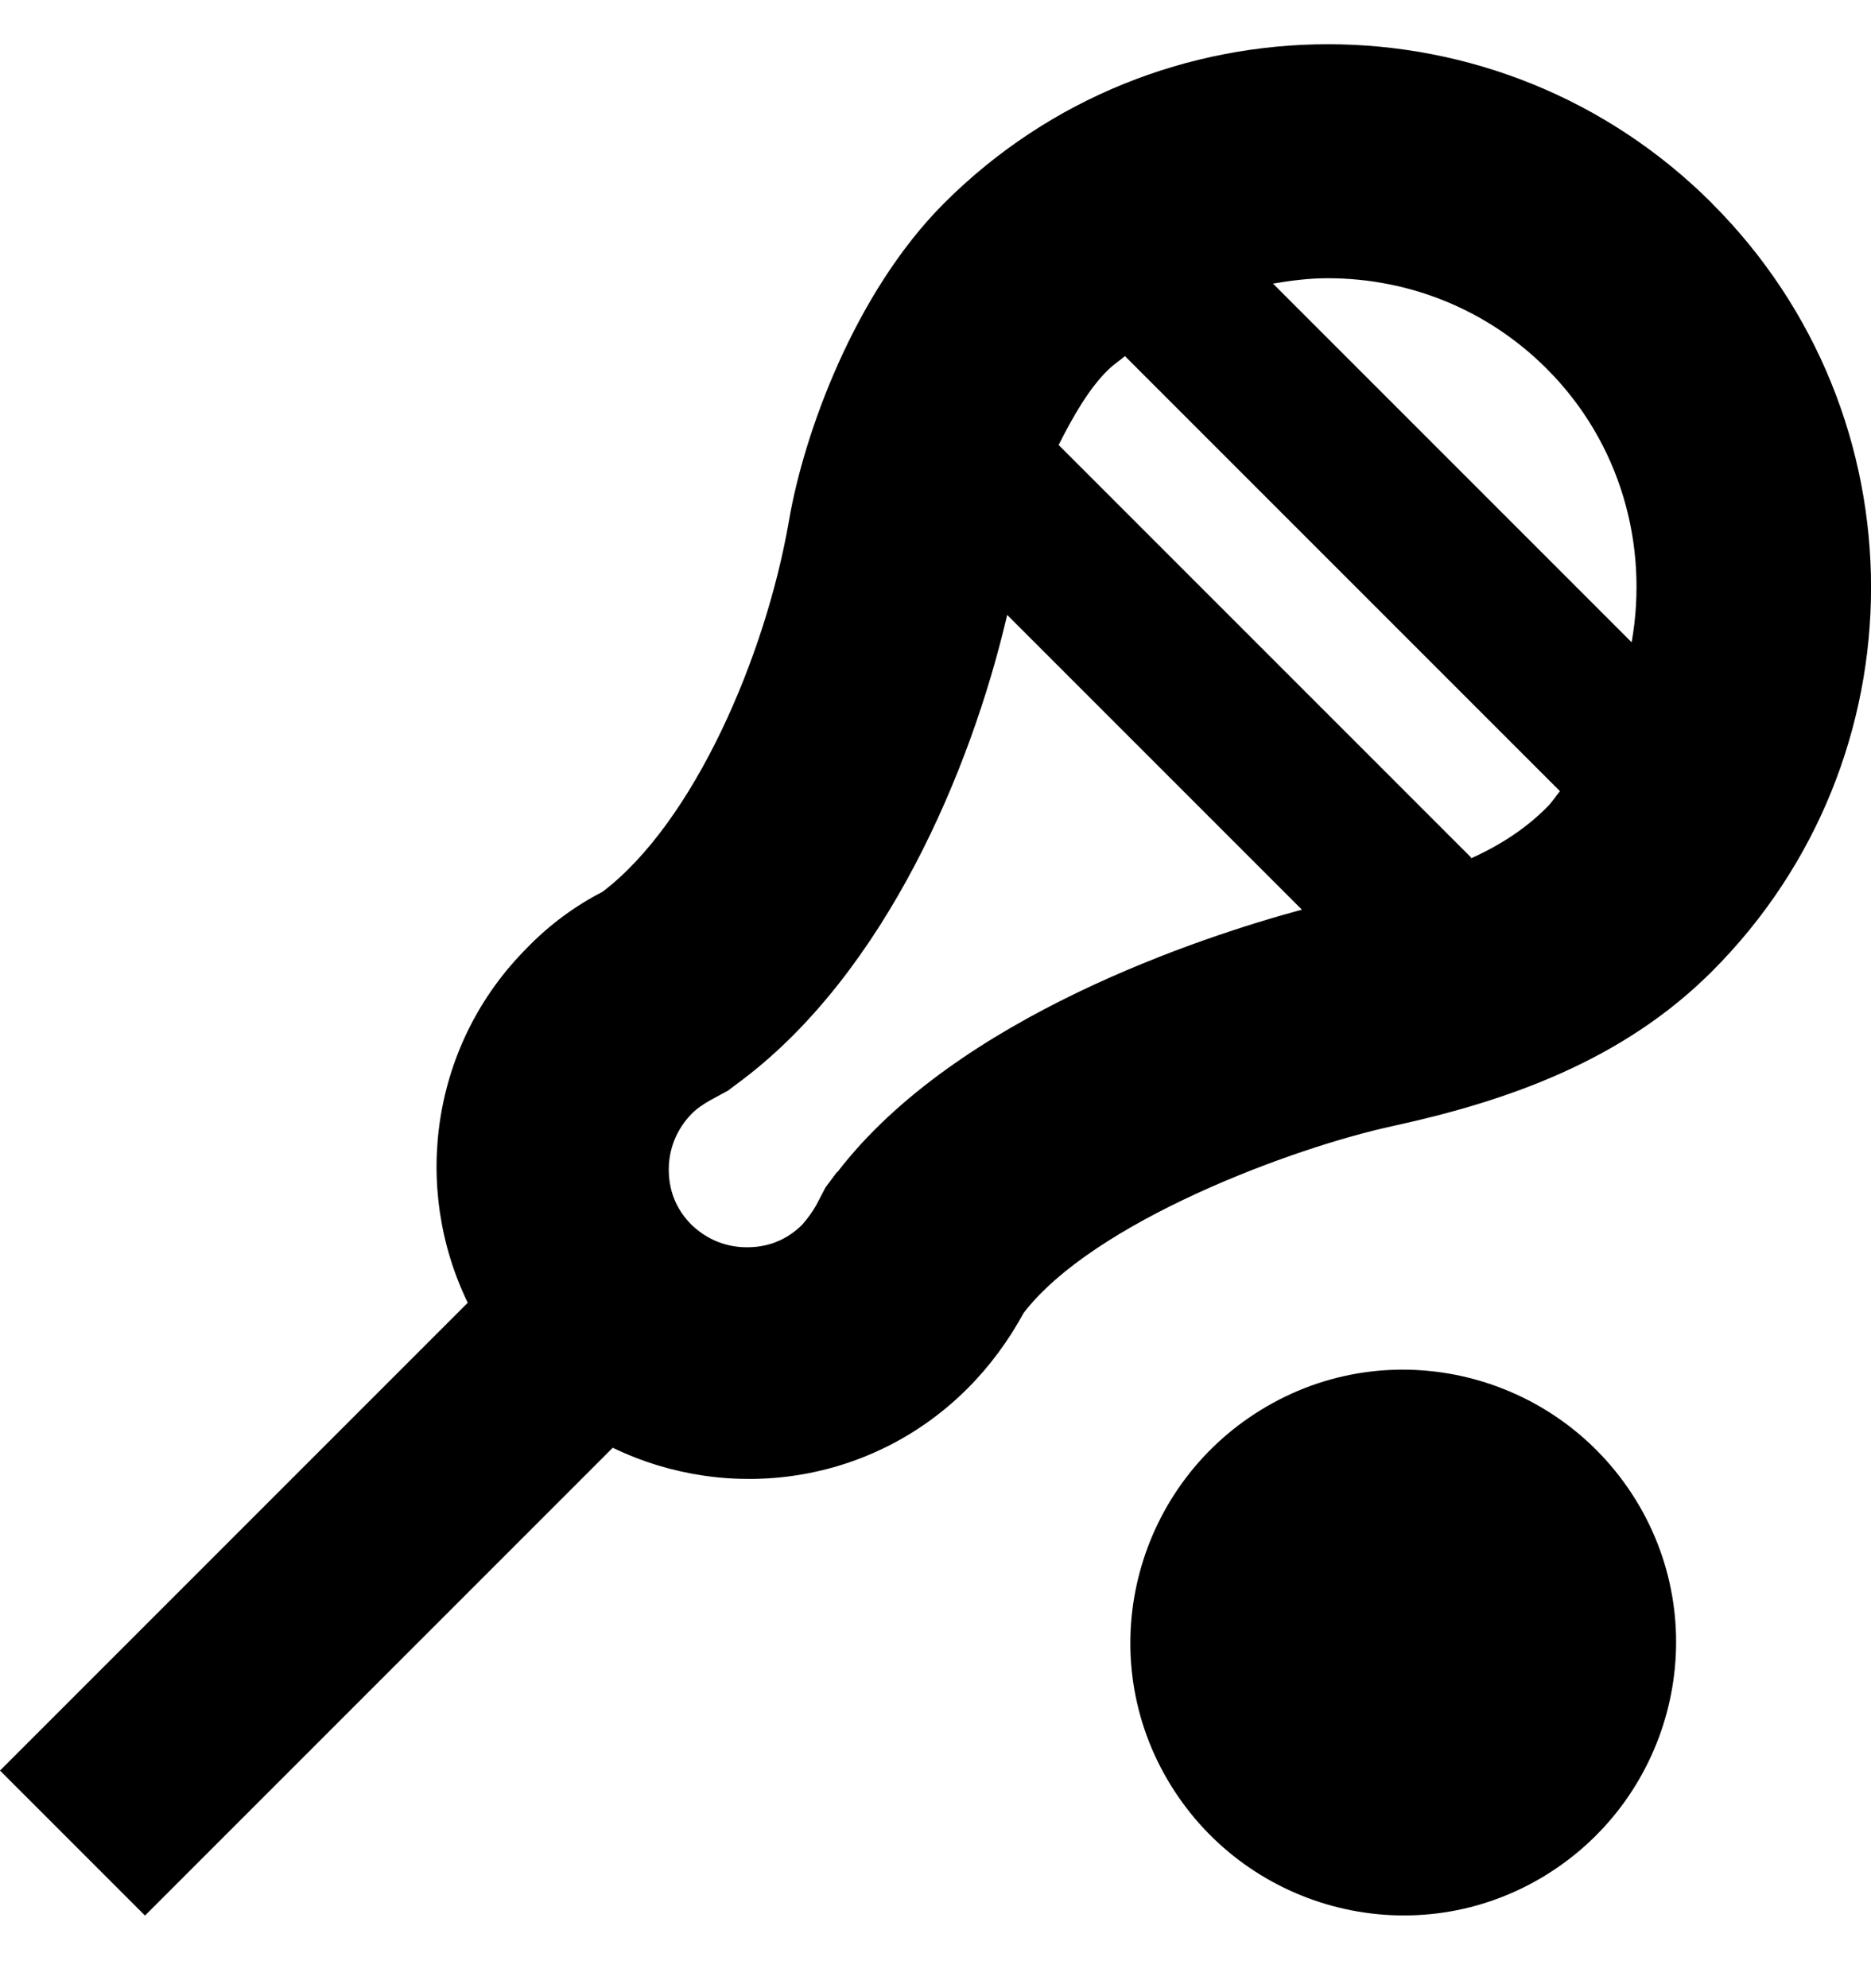 <svg width="16" height="17" viewBox="0 0 16 17" fill="none" xmlns="http://www.w3.org/2000/svg">
<g clip-path="url(#clip0_6_594)">
<path d="M14.64 1.738C12.826 -0.075 9.886 -0.075 8.073 1.738C7.307 2.505 6.873 3.712 6.747 4.452C6.547 5.612 5.933 7.032 5.153 7.625C4.92 7.745 4.7 7.905 4.507 8.105C3.687 8.925 3.52 10.152 4 11.139L0 15.139L1.24 16.379L5.24 12.379C6.234 12.859 7.454 12.692 8.274 11.872C8.467 11.679 8.627 11.459 8.754 11.226C9.354 10.446 11.054 9.812 11.921 9.626C12.9 9.412 13.88 9.066 14.64 8.306C16.454 6.492 16.454 3.552 14.64 1.739L14.64 1.738ZM13.226 3.152C13.86 3.785 14.1 4.665 13.953 5.492L10.886 2.425C11.04 2.399 11.193 2.379 11.353 2.379C12.059 2.379 12.726 2.652 13.226 3.152ZM12.58 7.332L9.053 3.805C9.18 3.552 9.32 3.312 9.48 3.159C9.52 3.119 9.573 3.085 9.62 3.045L13.34 6.765C13.3 6.812 13.274 6.859 13.226 6.905C13.06 7.072 12.847 7.219 12.58 7.339V7.332ZM7.16 10.018L7.06 10.152L6.98 10.305C6.946 10.365 6.906 10.419 6.86 10.472C6.686 10.645 6.493 10.665 6.386 10.665C6.279 10.665 6.086 10.639 5.913 10.472C5.739 10.298 5.719 10.105 5.719 9.998C5.719 9.891 5.746 9.698 5.913 9.525C5.959 9.478 6.019 9.438 6.079 9.405L6.226 9.325L6.359 9.225C7.566 8.305 8.299 6.605 8.613 5.258L11.133 7.778C10.293 8.005 8.179 8.692 7.159 10.025L7.16 10.018Z" fill="black"/>
<path d="M10.834 12.025C9.72 12.671 9.333 14.098 9.98 15.211C10.627 16.324 12.053 16.711 13.166 16.065C14.28 15.418 14.666 13.991 14.02 12.878C13.373 11.765 11.947 11.378 10.834 12.025Z" fill="black"/>
</g>
<defs>
<clipPath id="clip0_6_594">
<rect width="16" height="16" fill="white" transform="translate(0 0.378)"/>
</clipPath>
</defs>
</svg>

